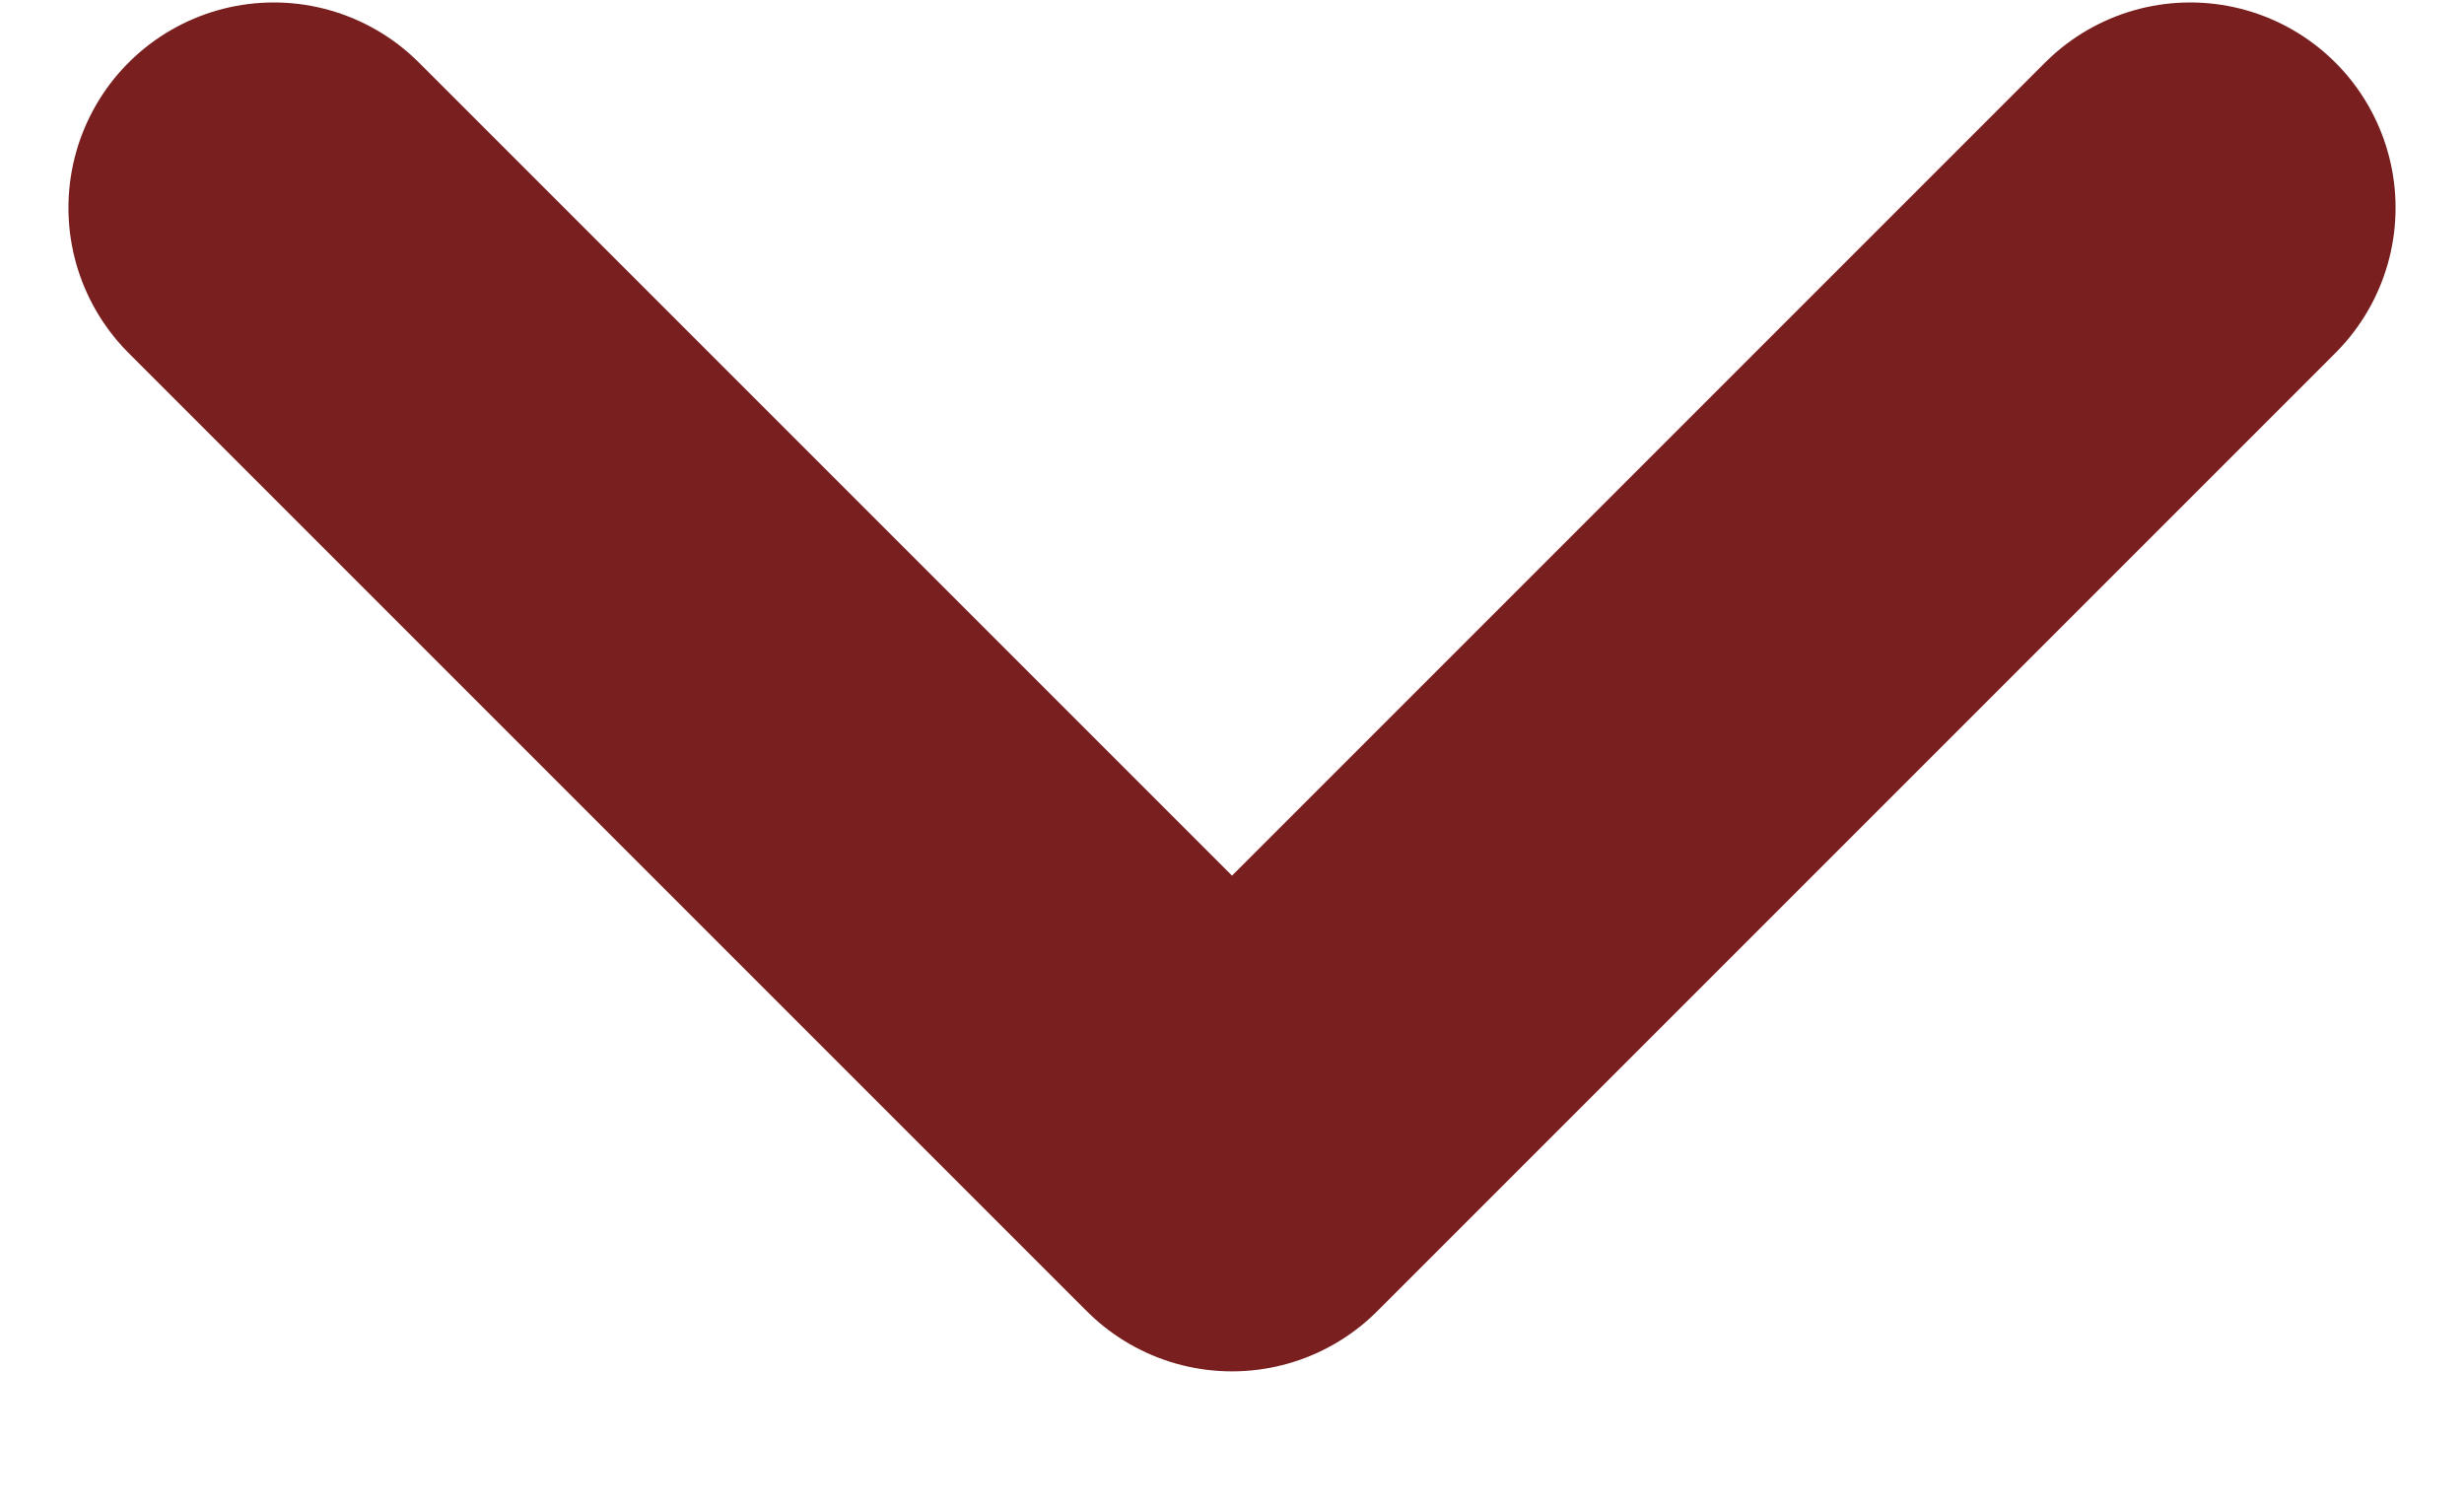 <svg width="18" height="11" viewBox="0 0 18 11" fill="none" xmlns="http://www.w3.org/2000/svg">
<path d="M2 1.518L9 8.518L16 1.518" stroke="#791F1F" stroke-width="3" stroke-linecap="round" stroke-linejoin="round"/>
</svg>
